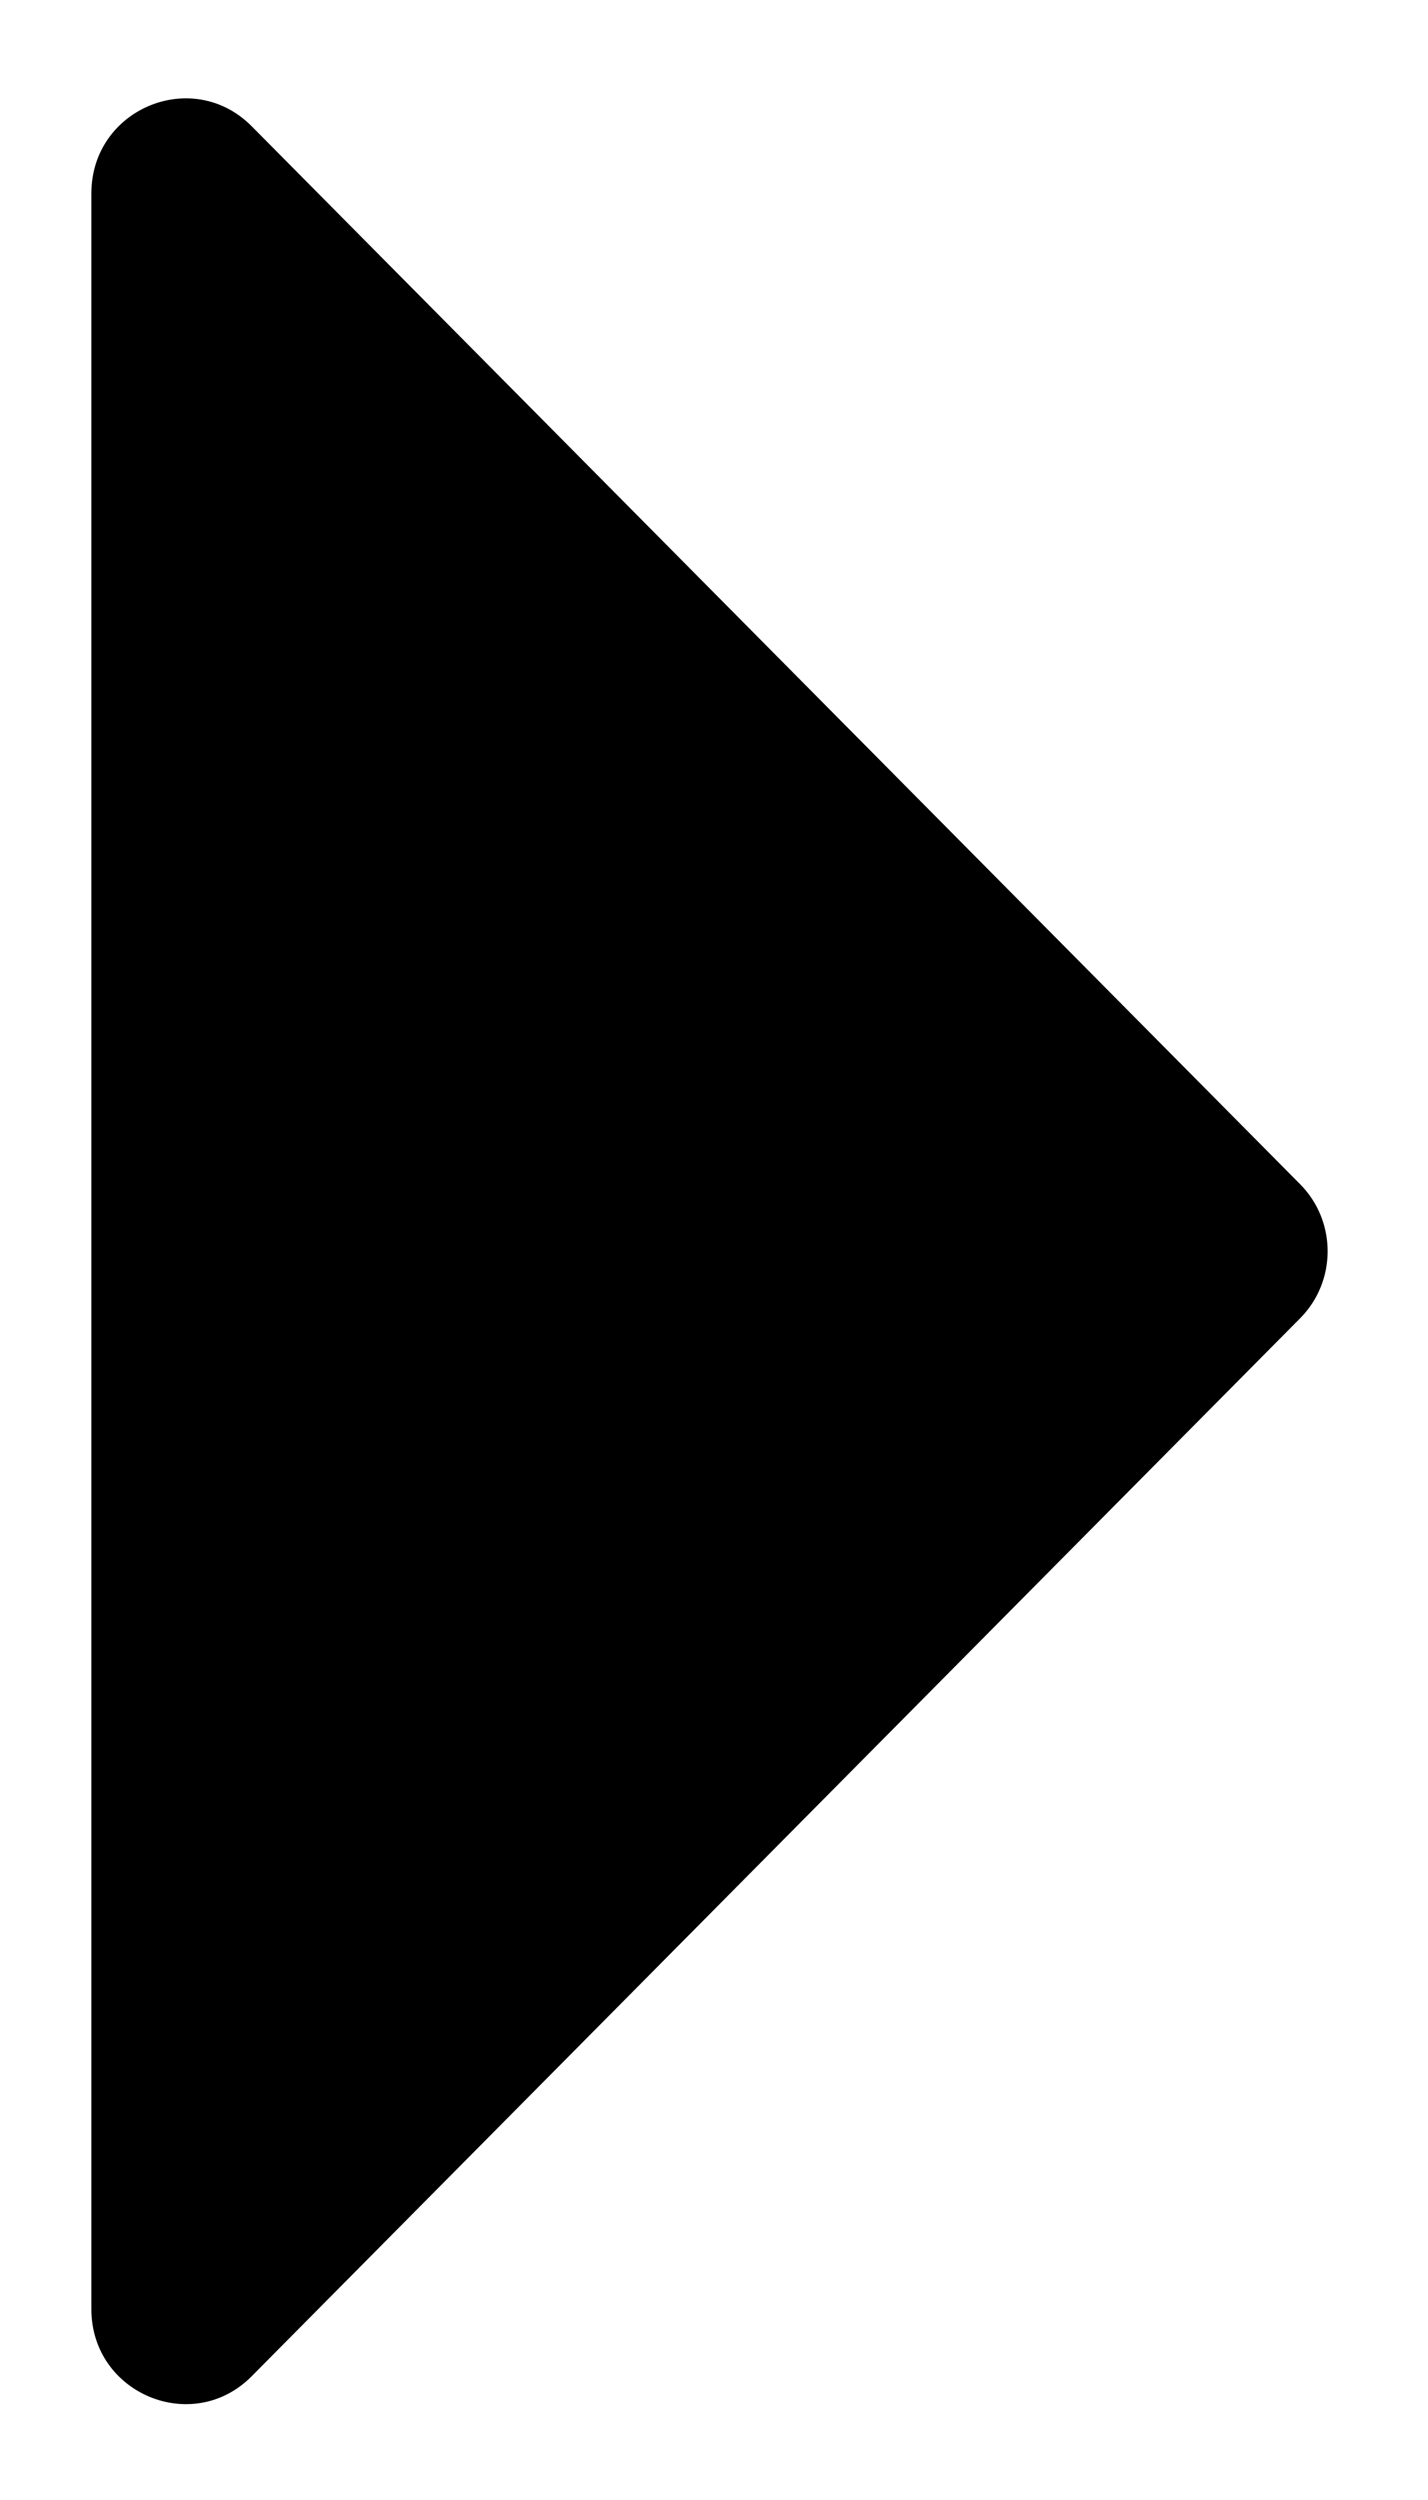 <svg fill="currentColor" version="1.1" viewBox="0 0 8 14" xmlns="http://www.w3.org/2000/svg">
 <path d="m0.512 12.932v-11.85c0-0.472 0.566-0.709 0.898-0.375l5.874 5.925c0.205 0.207 0.205 0.543 0 0.75l-5.874 5.925c-0.331 0.334-0.898 0.097-0.898-0.375z" stroke-width="1.056"/>
</svg>
